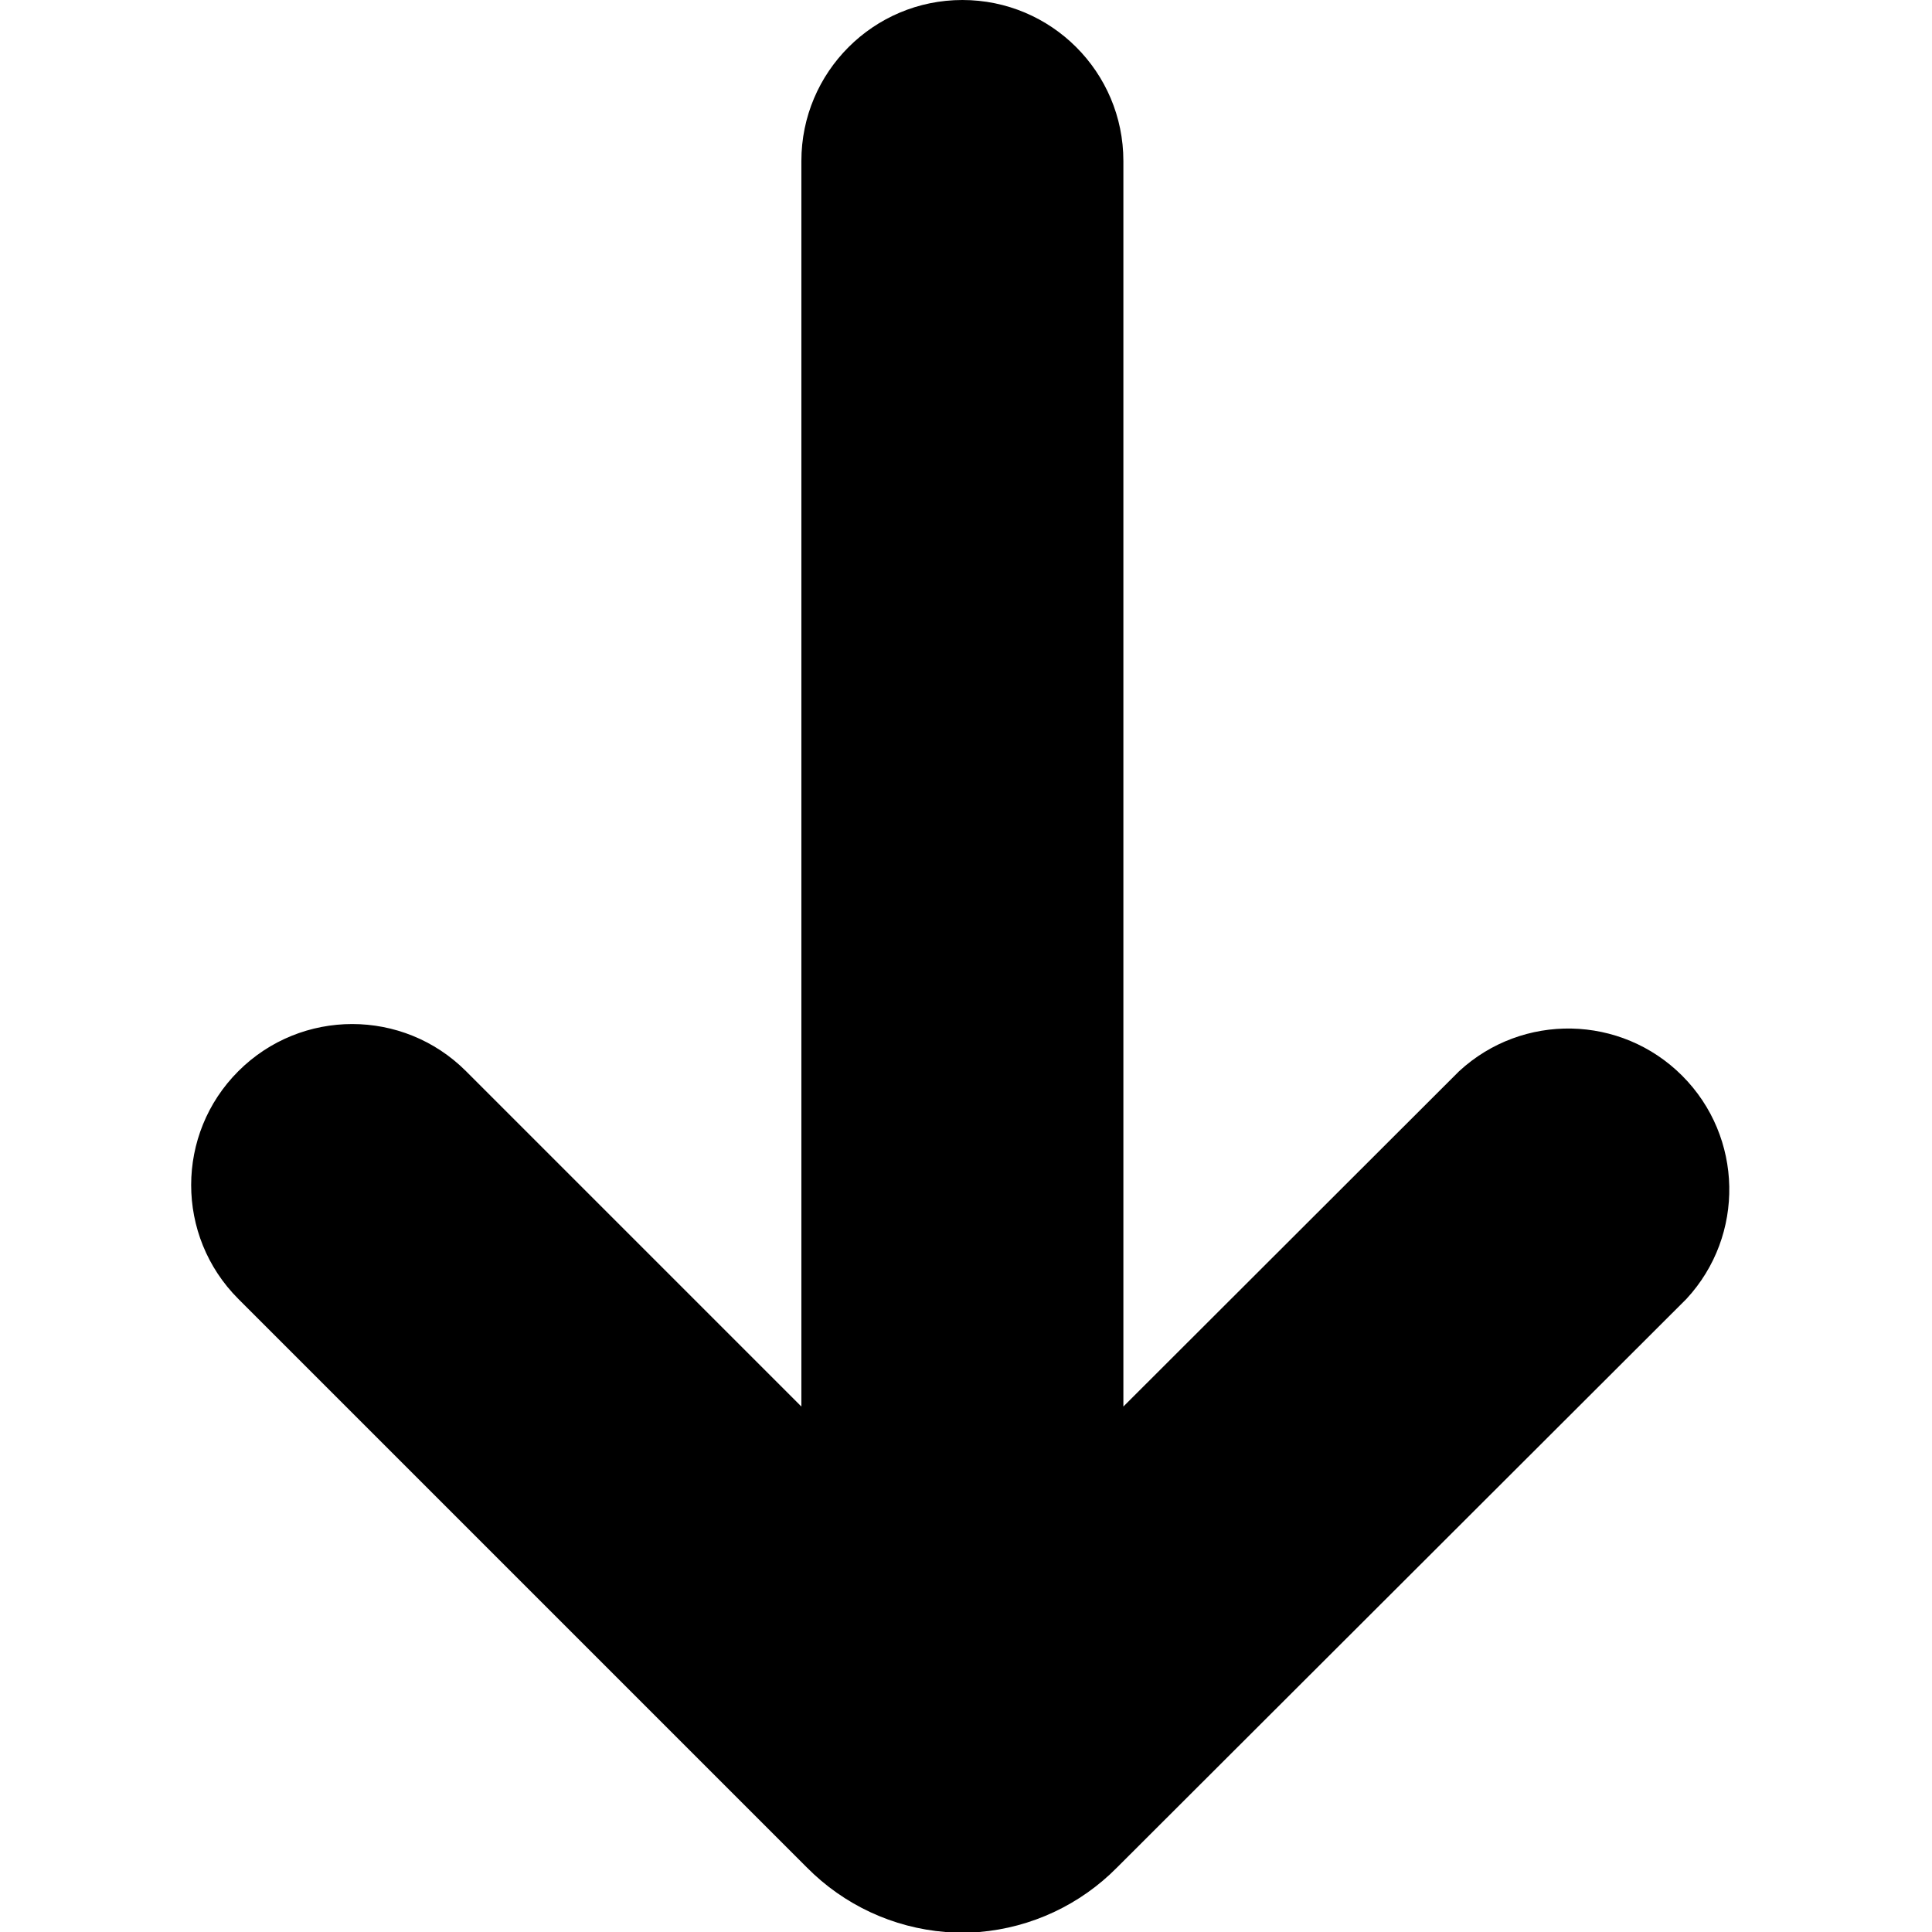 <svg width="100" height="100" viewBox="0 0 100 100" fill="none" xmlns="http://www.w3.org/2000/svg">
<path d="M75.521 55.448L58.146 72.802V8.333C58.146 3.731 54.415 0 49.812 0C45.21 0 41.479 3.731 41.479 8.333V72.802L24.125 55.448C20.872 52.192 15.595 52.189 12.338 55.443C9.082 58.696 9.08 63.973 12.333 67.229L41.771 96.667C43.683 98.6 46.227 99.783 48.938 100C49.219 100 49.521 100 49.812 100C50.104 100 50.396 100 50.688 100C53.384 99.773 55.911 98.591 57.812 96.667L87.292 67.229C90.331 63.944 90.233 58.846 87.07 55.68C83.907 52.514 78.808 52.411 75.521 55.448Z" fill="black"/>
</svg>
